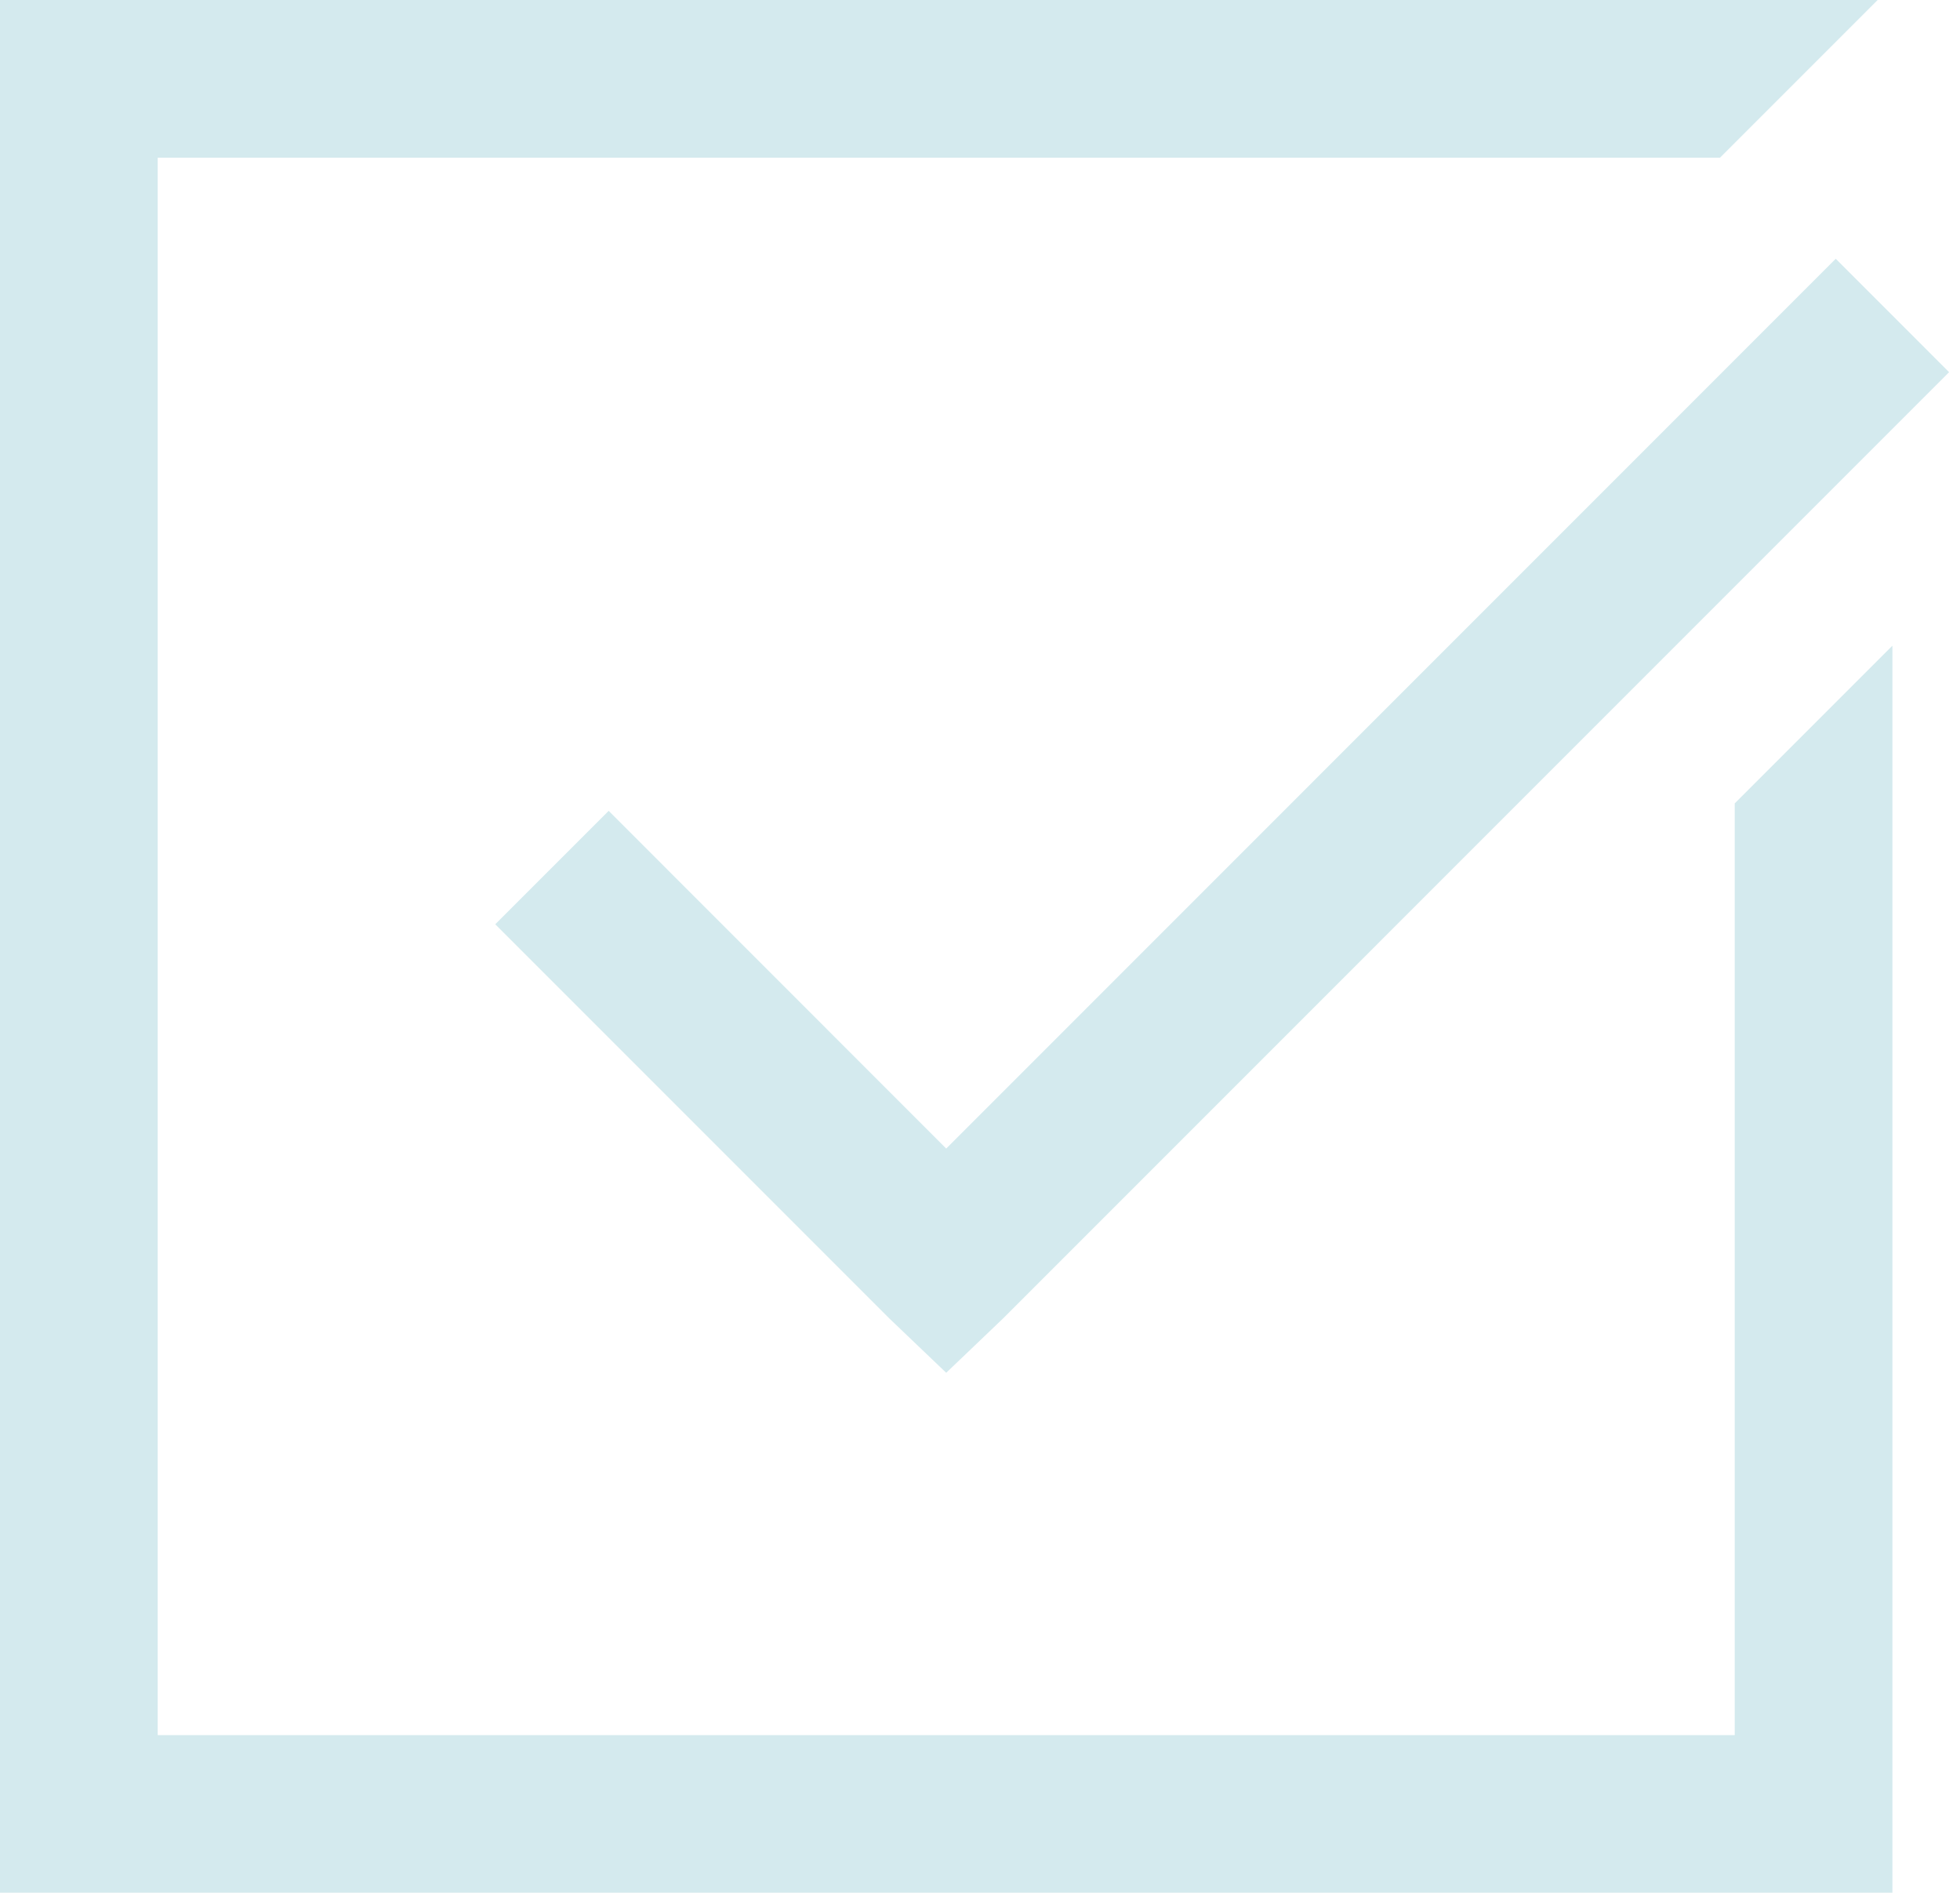 <svg width="87" height="84" viewBox="0 0 87 84" fill="none" xmlns="http://www.w3.org/2000/svg">
<g id="deploy_icon" filter="url(#filter0_ii_72_1733)">
<path d="M0 0V84H84V28.654L77 35.654V77H7V7H76.346L83.346 0H0ZM81.484 11.483L42 50.971L27.017 35.983L21.983 41.017L39.483 58.517L42 60.921L44.517 58.517L86.516 16.517L81.484 11.483Z" fill="#D4EAEE"/>
</g>
<defs>
<filter id="filter0_ii_72_1733" x="-1" y="-1" width="88.516" height="86" filterUnits="userSpaceOnUse" color-interpolation-filters="sRGB">
<feFlood flood-opacity="0" result="BackgroundImageFix"/>
<feBlend mode="normal" in="SourceGraphic" in2="BackgroundImageFix" result="shape"/>
<feColorMatrix in="SourceAlpha" type="matrix" values="0 0 0 0 0 0 0 0 0 0 0 0 0 0 0 0 0 0 127 0" result="hardAlpha"/>
<feOffset dx="-1" dy="-1"/>
<feGaussianBlur stdDeviation="1.5"/>
<feComposite in2="hardAlpha" operator="arithmetic" k2="-1" k3="1"/>
<feColorMatrix type="matrix" values="0 0 0 0 0.984 0 0 0 0 0.984 0 0 0 0 0.984 0 0 0 1 0"/>
<feBlend mode="normal" in2="shape" result="effect1_innerShadow_72_1733"/>
<feColorMatrix in="SourceAlpha" type="matrix" values="0 0 0 0 0 0 0 0 0 0 0 0 0 0 0 0 0 0 127 0" result="hardAlpha"/>
<feOffset dx="1" dy="1"/>
<feGaussianBlur stdDeviation="1.5"/>
<feComposite in2="hardAlpha" operator="arithmetic" k2="-1" k3="1"/>
<feColorMatrix type="matrix" values="0 0 0 0 0.773 0 0 0 0 0.773 0 0 0 0 0.773 0 0 0 1 0"/>
<feBlend mode="normal" in2="effect1_innerShadow_72_1733" result="effect2_innerShadow_72_1733"/>
</filter>
</defs>
</svg>
